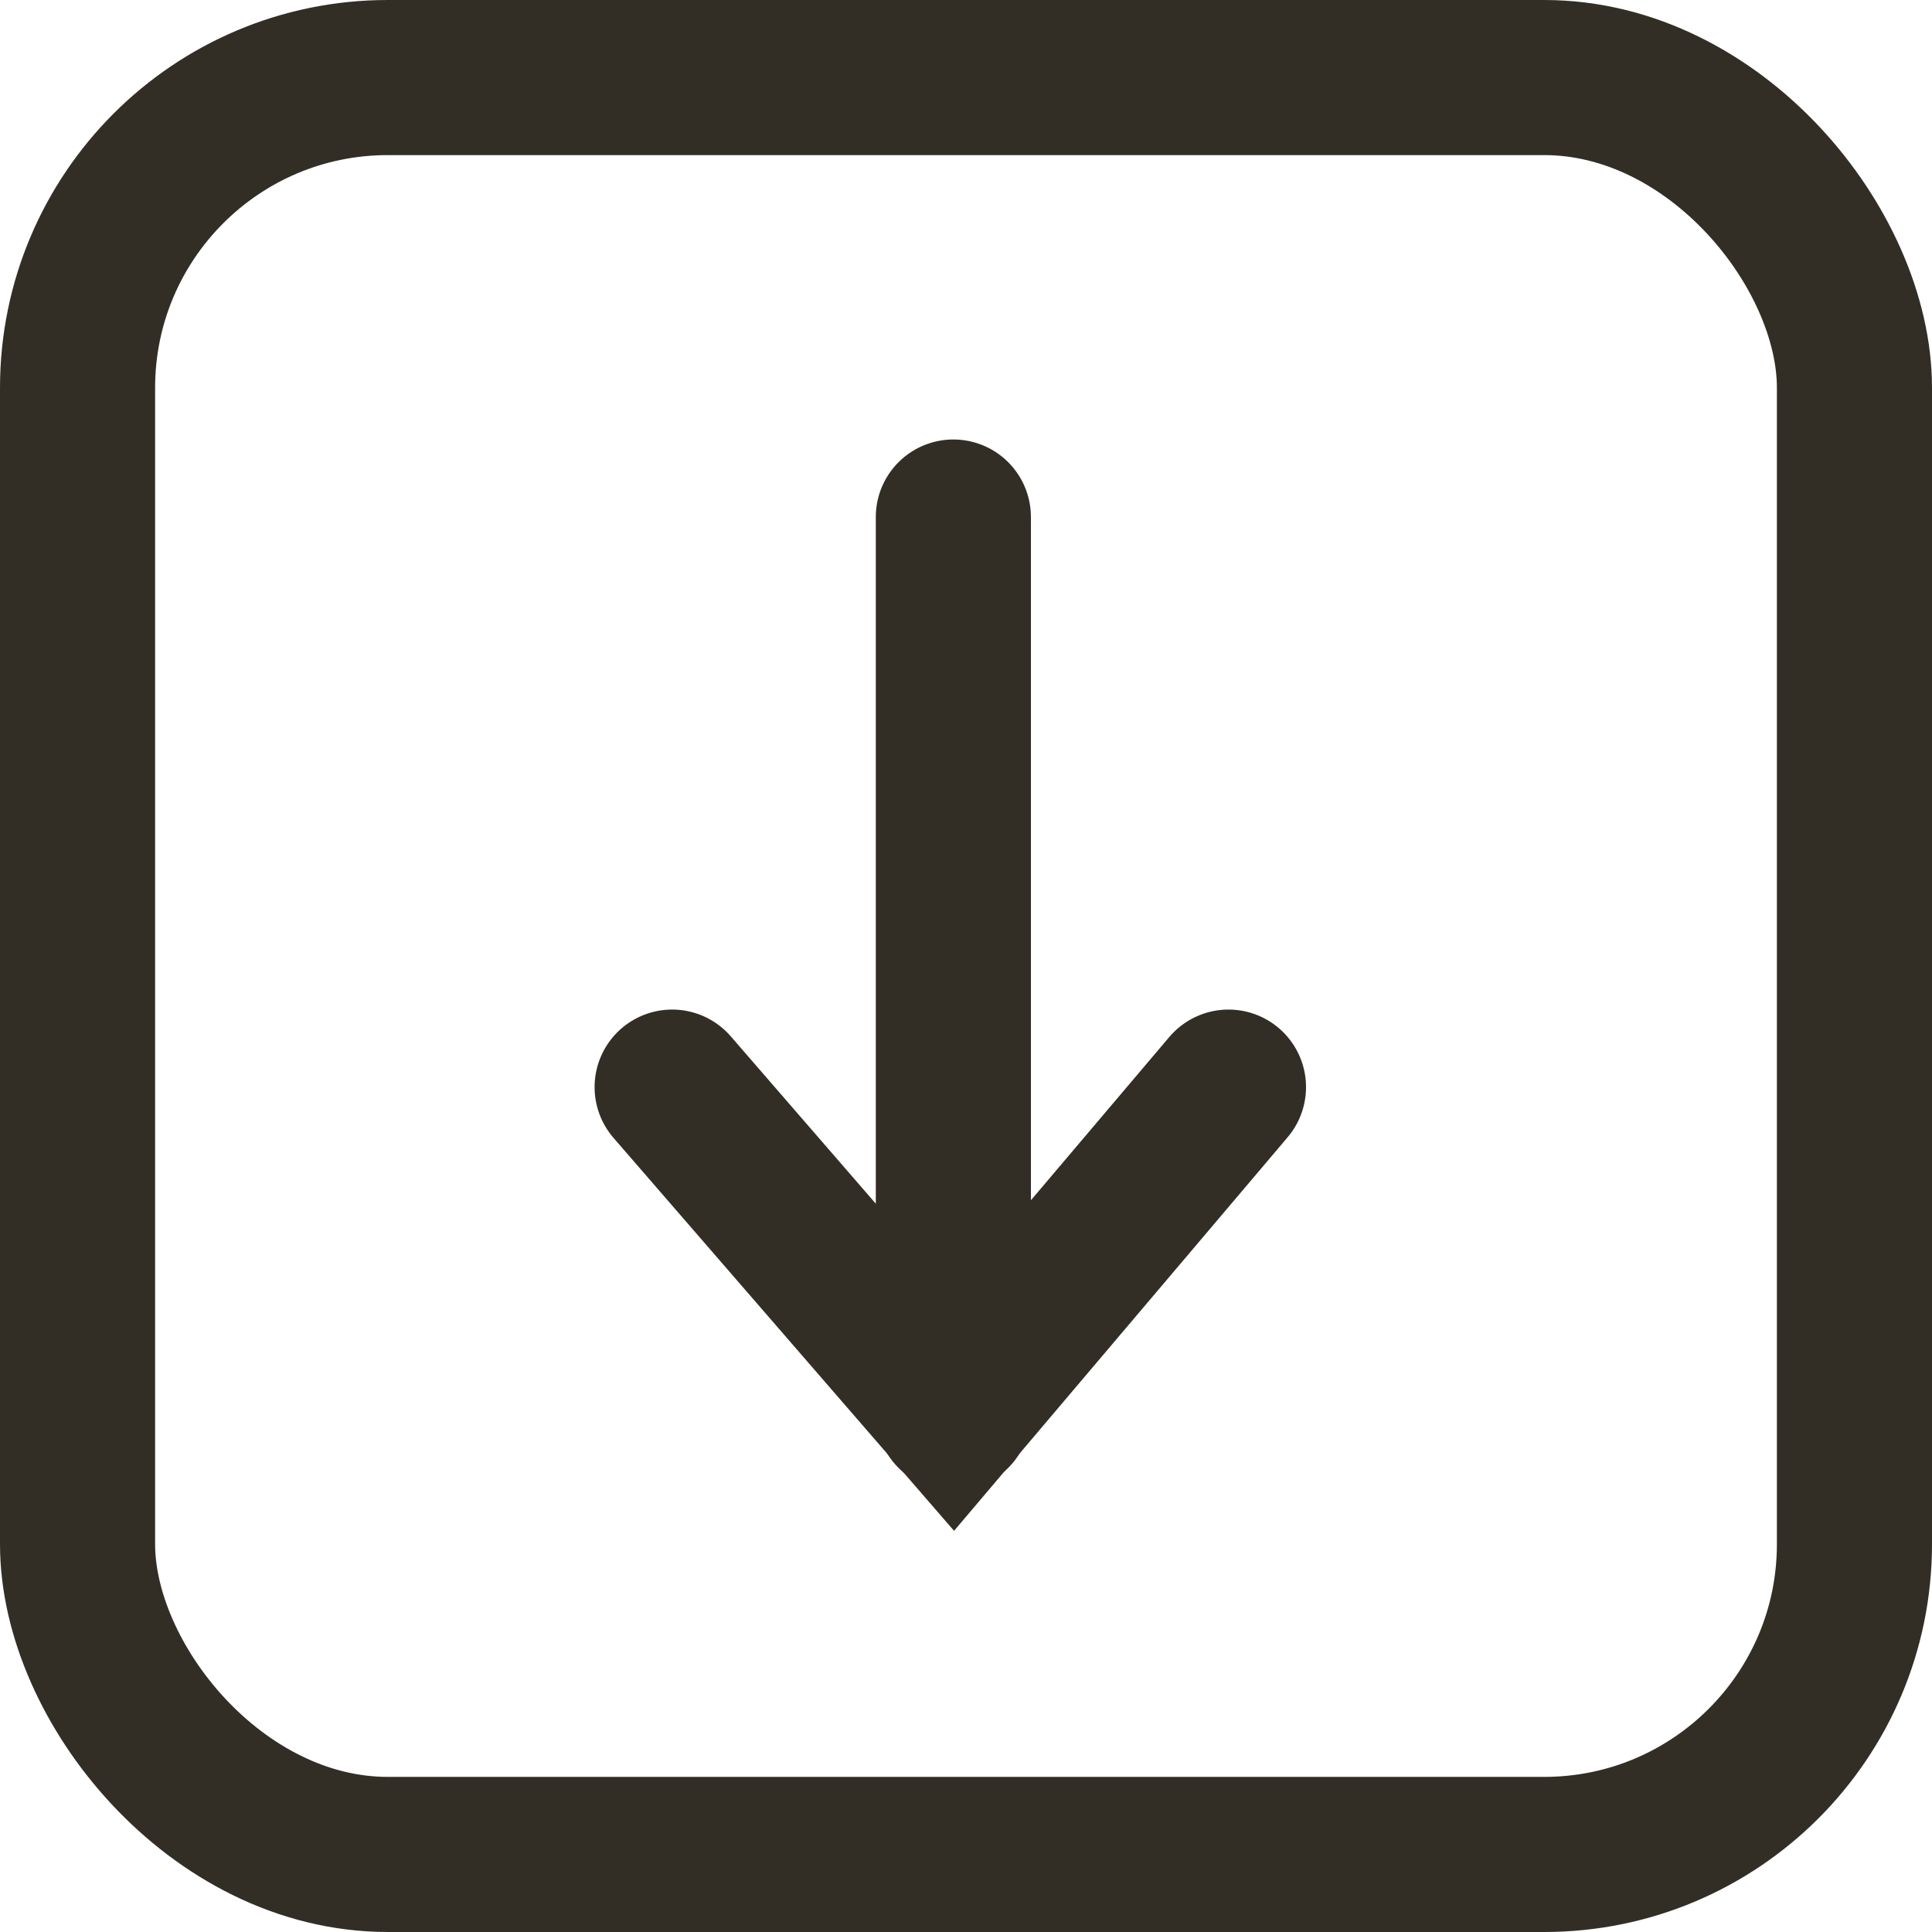 <svg height="37.367" viewBox="0 0 37.367 37.367" width="37.367" xmlns="http://www.w3.org/2000/svg"><g fill="none" stroke="#322e26" stroke-linecap="round" stroke-width="3"><path d="m121.44 807.245v17.33" transform="translate(-103.001 -797.245)"/><path d="m98.727 853.3 5.44 6.277 5.32-6.277" transform="translate(-85.727 -832.274)"/><rect height="34.367" rx="6" width="34.367" x="1.5" y="1.5"/></g></svg>